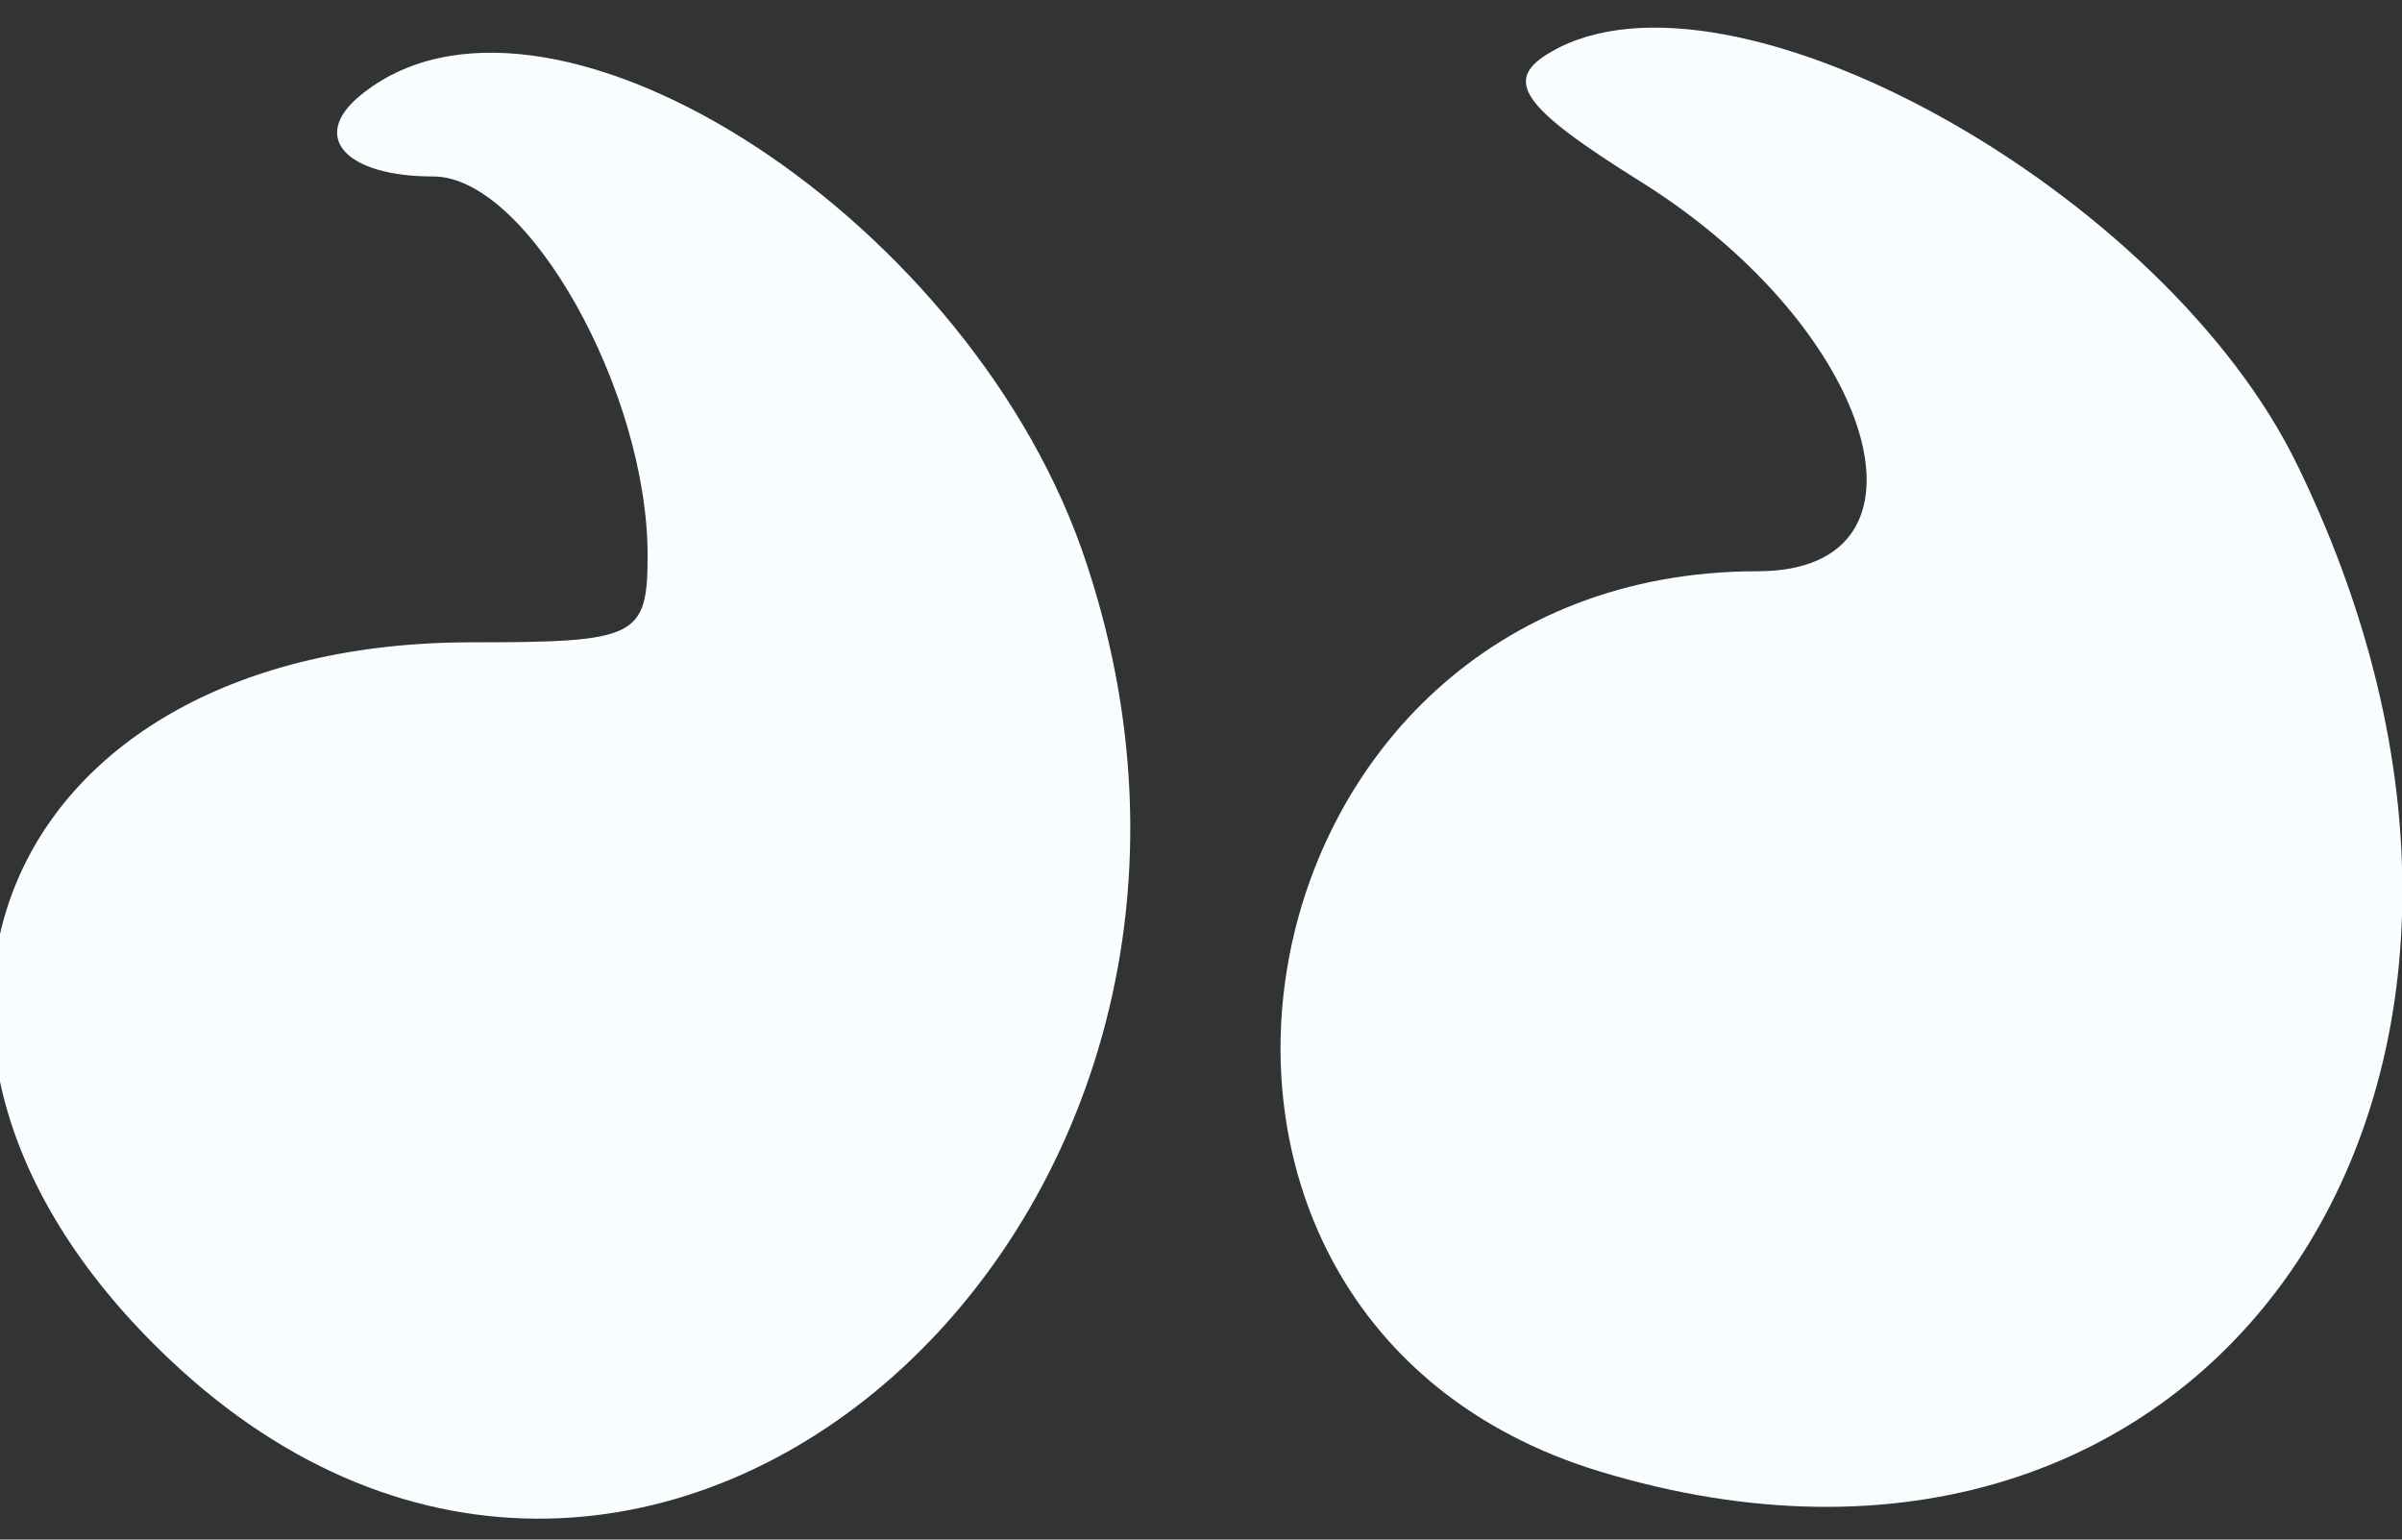 <svg width="78" height="50" viewBox="0 0 78 50" fill="none" xmlns="http://www.w3.org/2000/svg">
<rect x="0" y="0" width="78" height="50" fill="#333333" stroke="none"/>
<g clip-path="url(#clip0_1_241)">
<path d="M11.681 3.116C10.071 4.449 11.214 5.731 14.07 5.731C17.135 5.731 21.03 12.706 21.03 18.039C21.03 20.706 20.667 20.86 15.317 20.86C-0.005 20.86 -5.459 33.783 5.5 44.141C21.082 58.911 42.793 39.577 35.106 17.783C31.158 6.757 17.55 -1.756 11.681 3.116Z" fill="#F8FDFF"/>
<path d="M74.632 15.167C70.321 6.193 56.142 -1.653 50.376 1.68C48.766 2.603 49.389 3.475 53.337 5.937C60.92 10.706 63.257 18.552 57.076 18.552C39.729 18.552 35.469 42.757 51.934 47.783C71.671 53.783 84.449 35.424 74.632 15.167Z" fill="#F8FDFF"/>
</g>
<defs>
<clipPath id="clip0_1_241">
<rect width="78" height="50" fill="white"/>
</clipPath>
</defs>
</svg>
